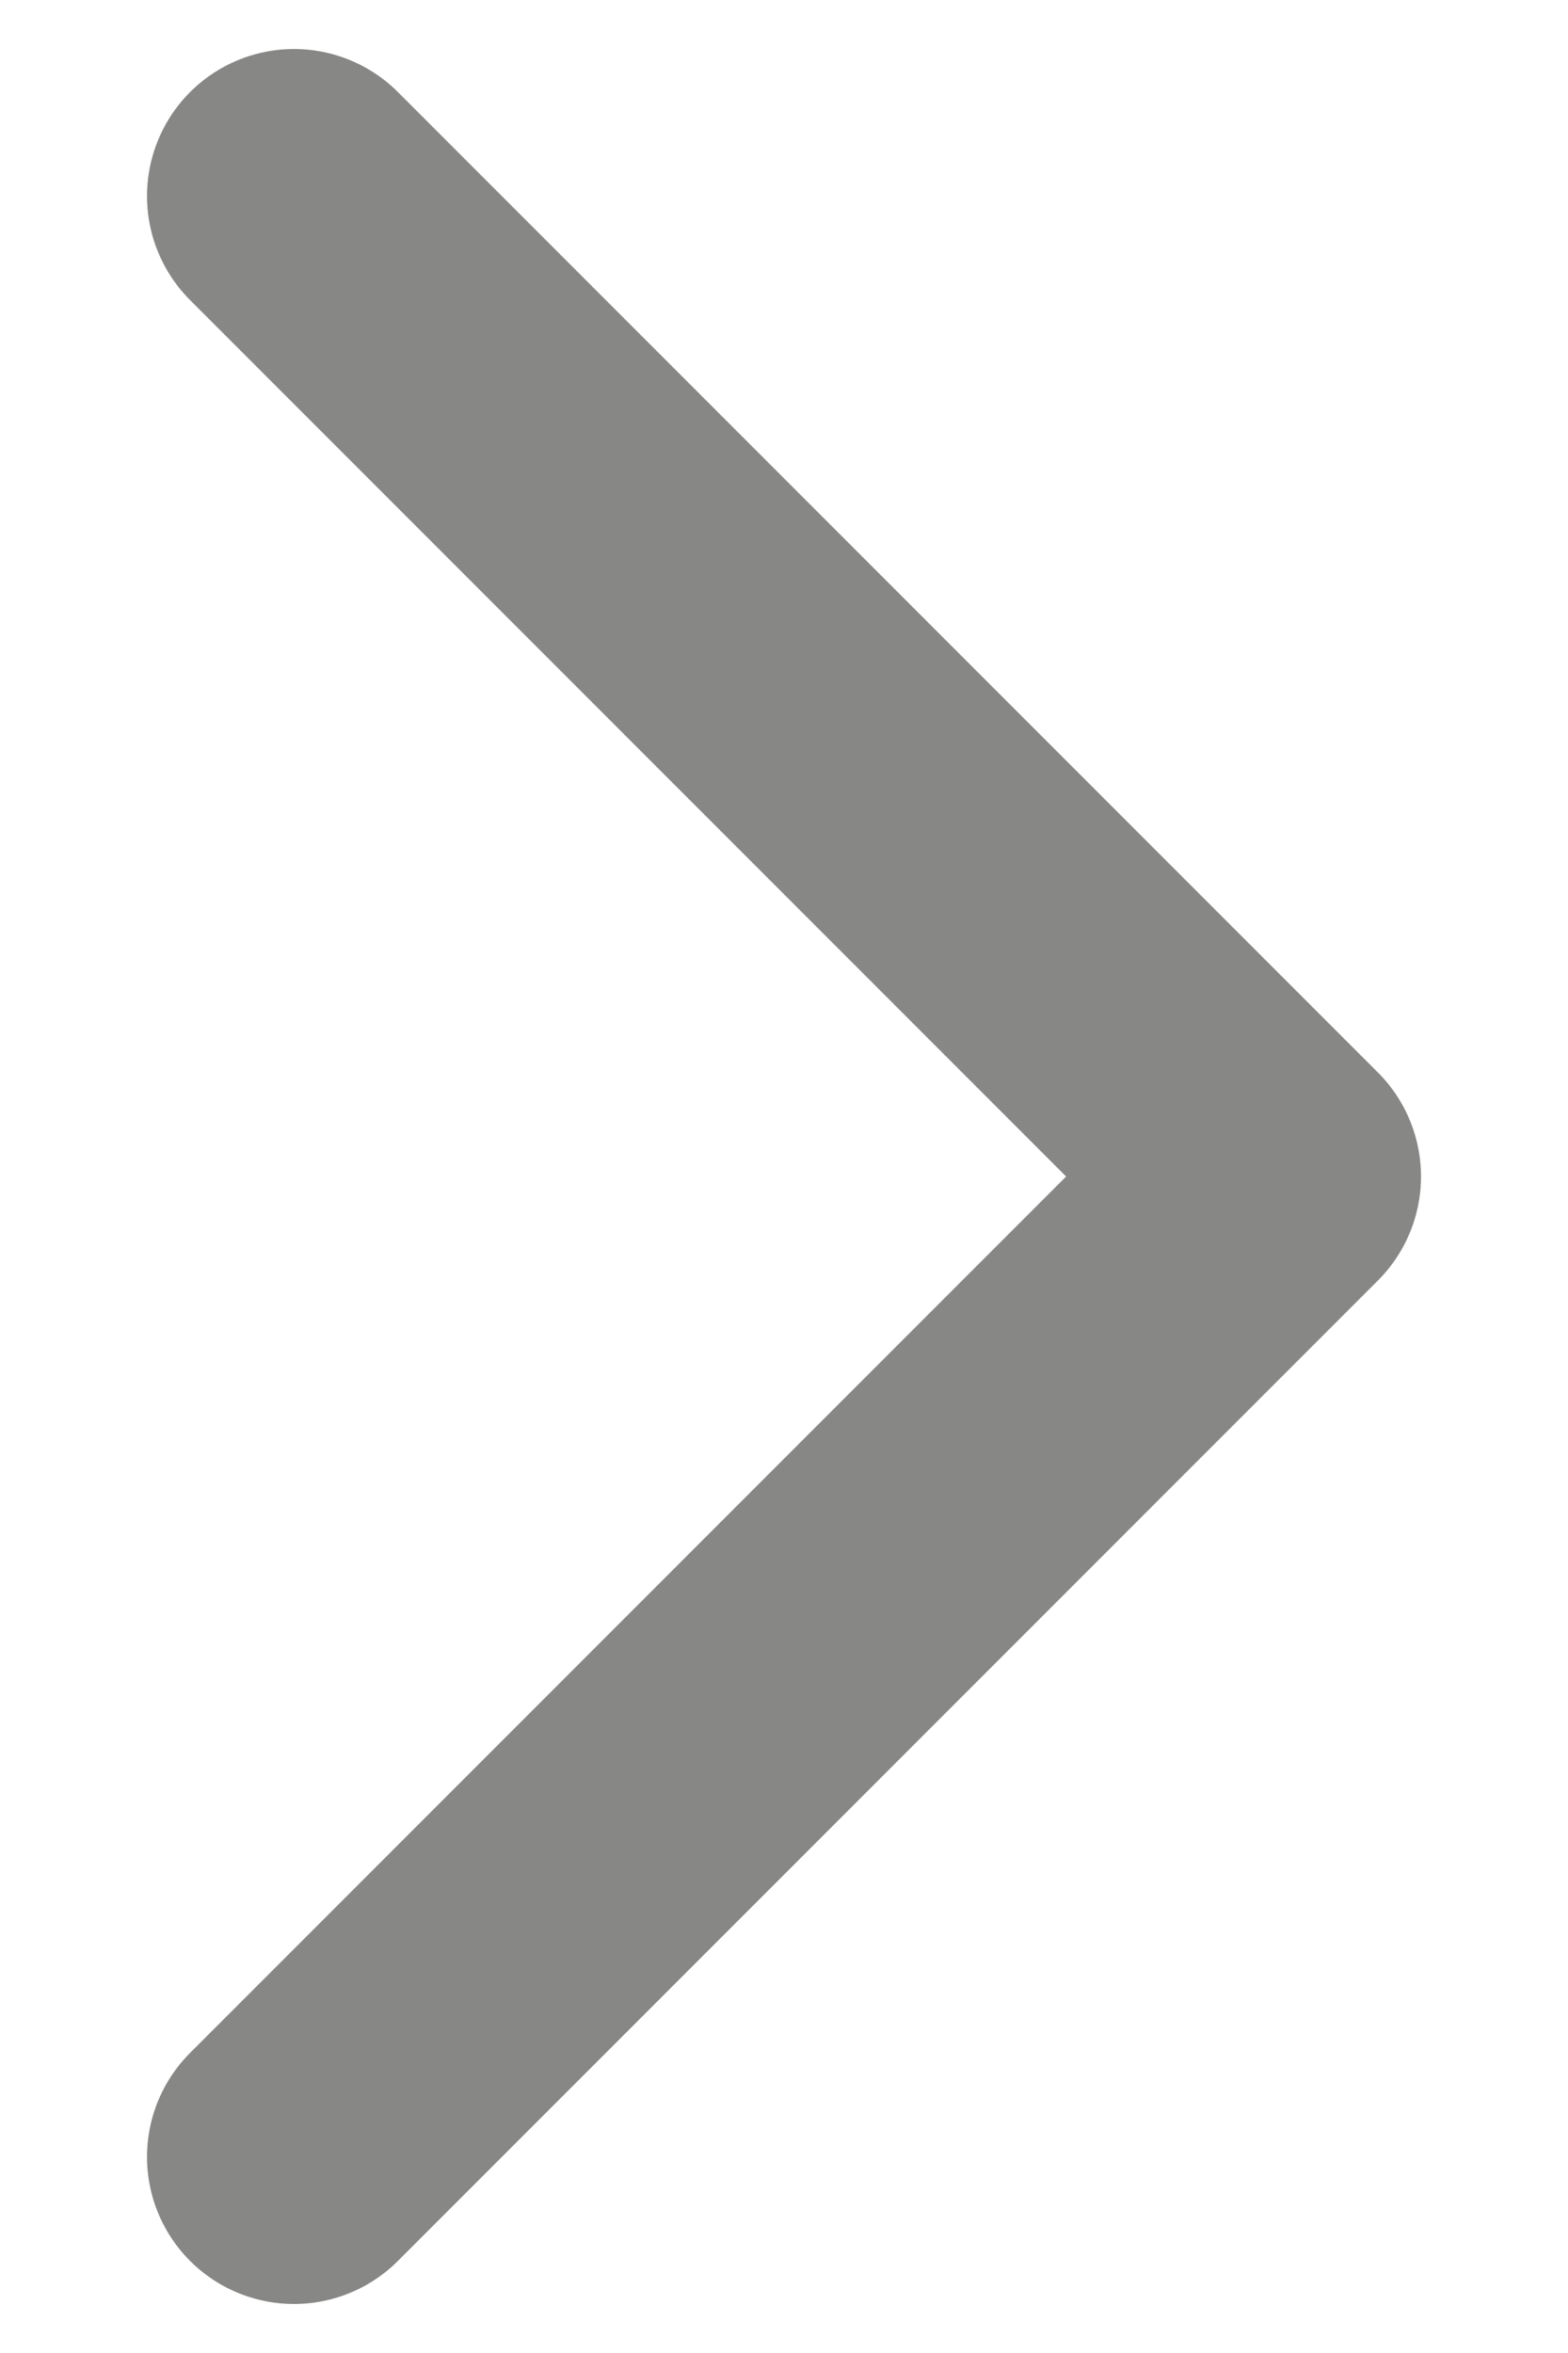 <svg width="8" height="12" viewBox="0 0 8 12" fill="none" xmlns="http://www.w3.org/2000/svg">
<path d="M1.5 1L6.5 6L1.5 11" stroke="#373936" stroke-opacity="0.6" stroke-width="1.5" stroke-linecap="round" stroke-linejoin="round"/>
</svg>
